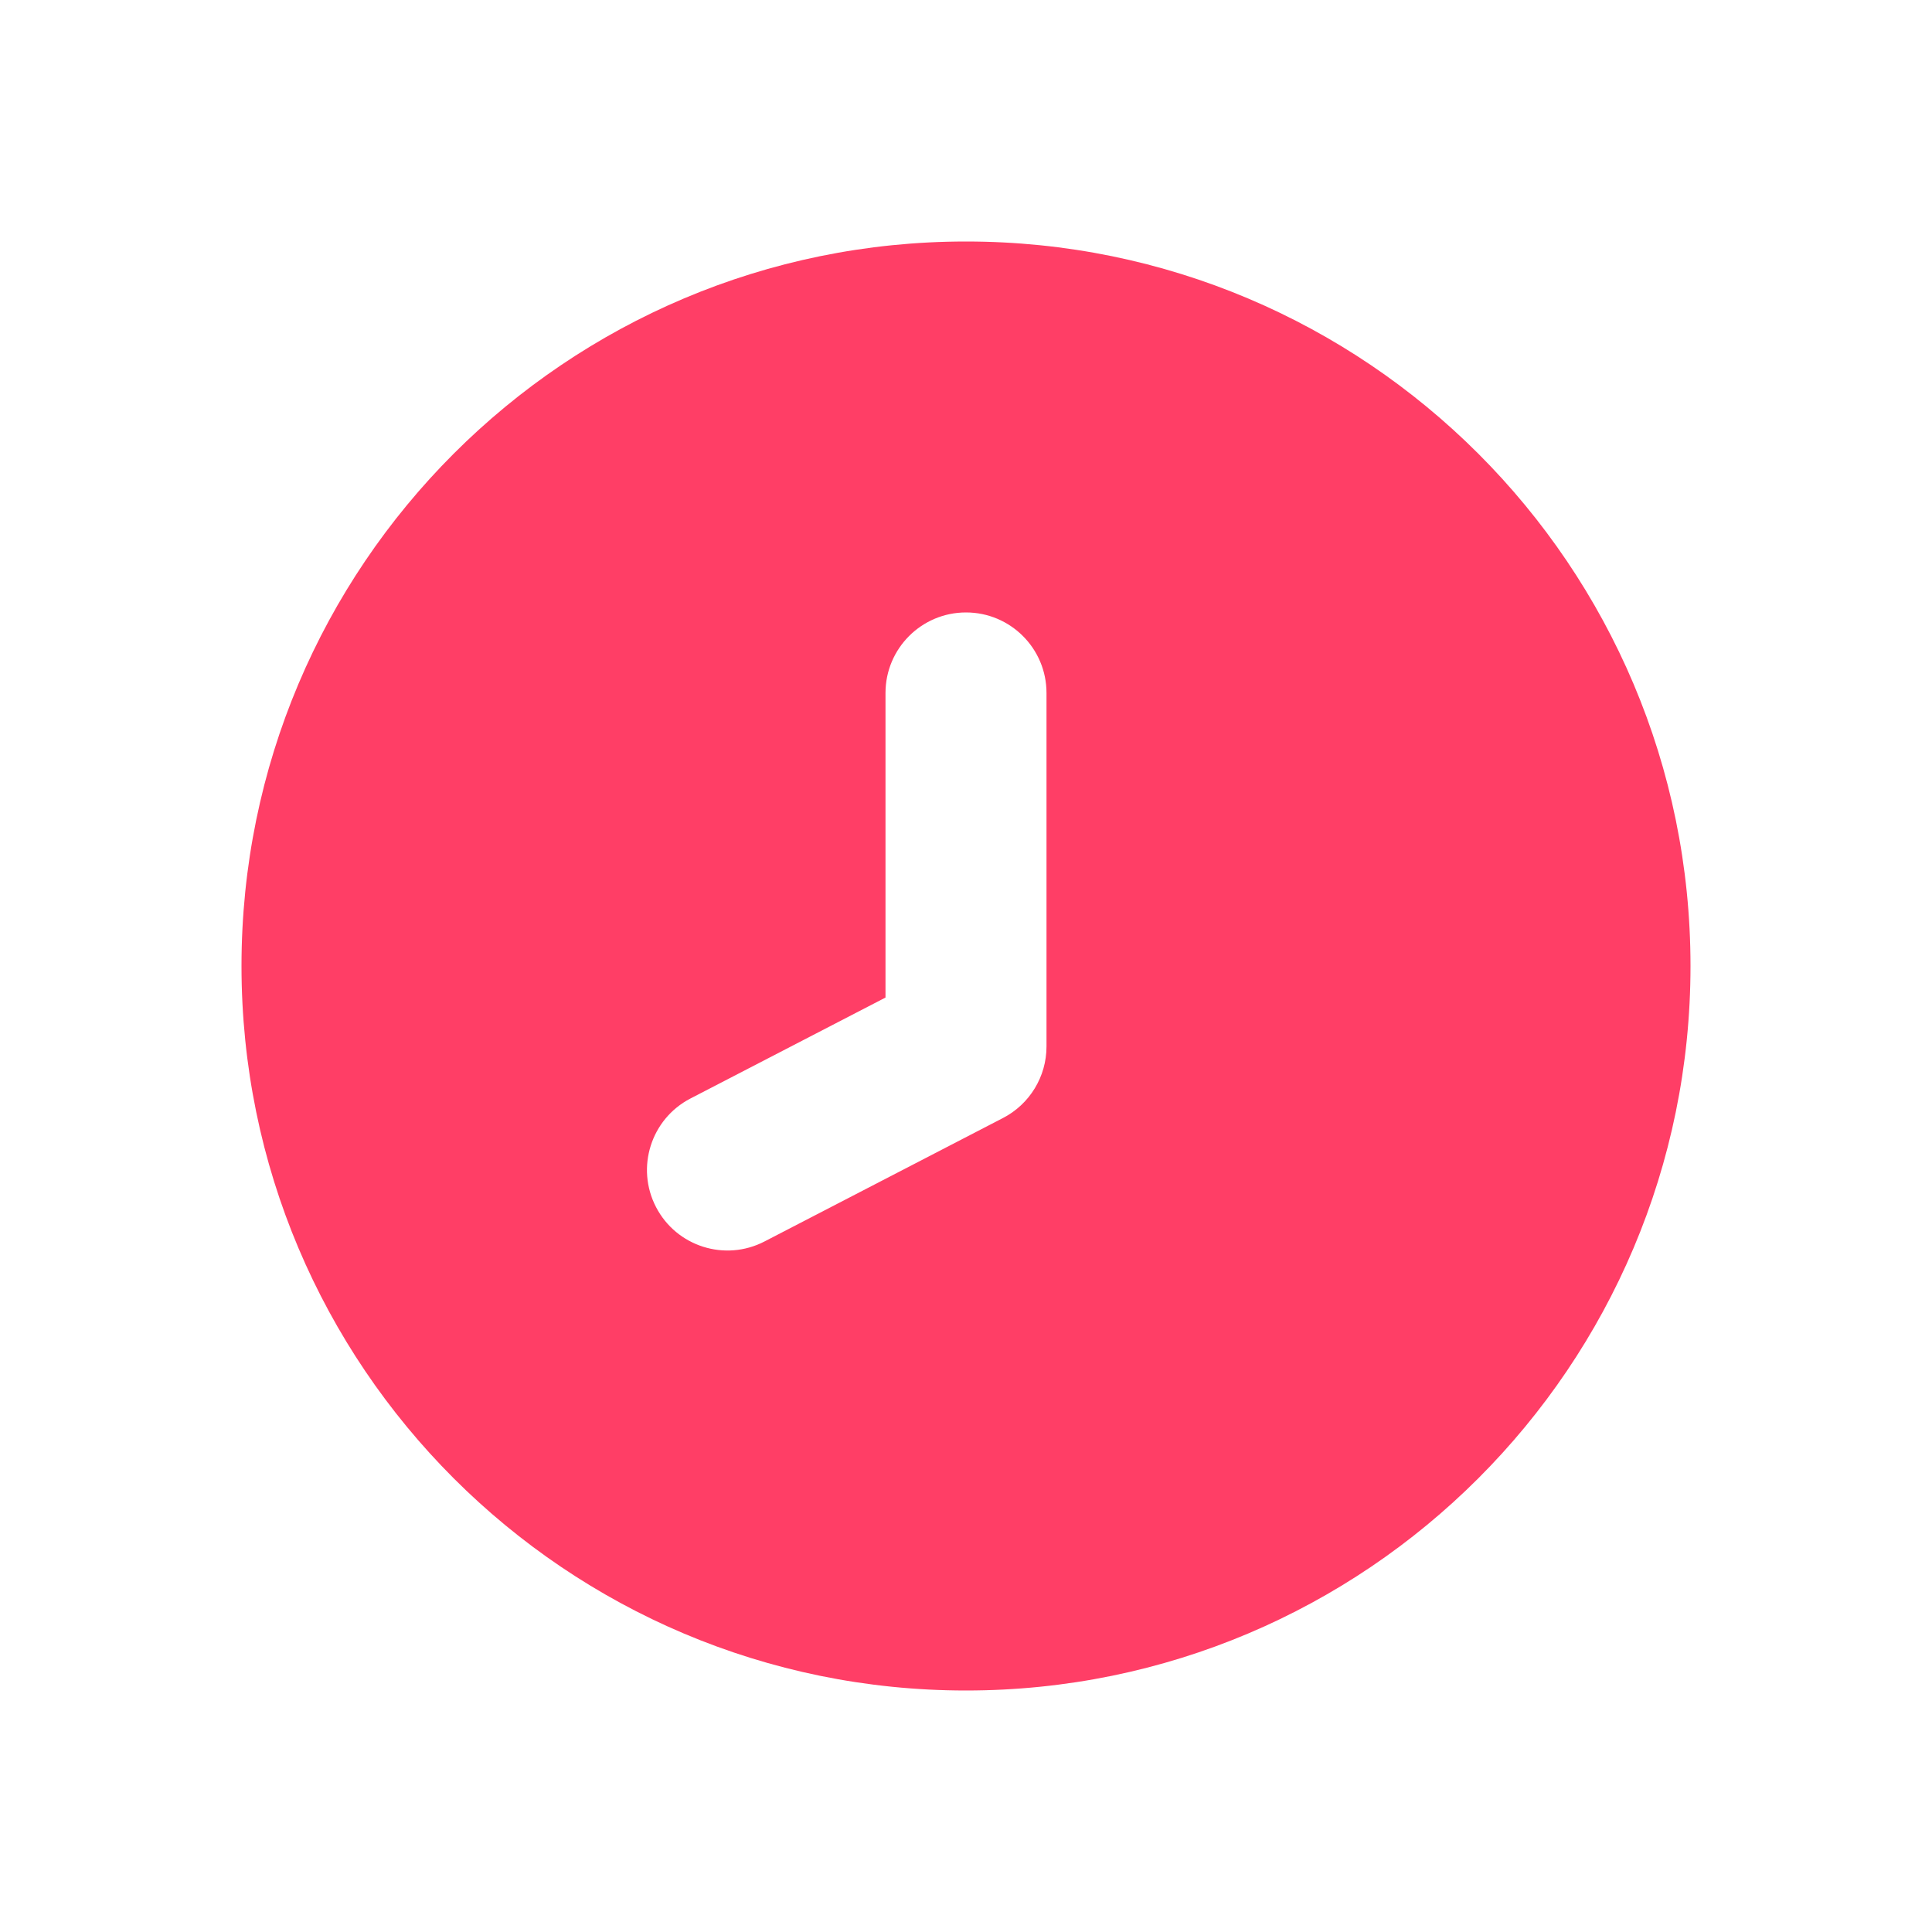 <svg width="24" height="24" viewBox="0 0 24 24" fill="none" xmlns="http://www.w3.org/2000/svg">
<path fill-rule="evenodd" clip-rule="evenodd" d="M12 21C16.971 21 21 16.971 21 12C21 7.029 16.971 3 12 3C7.029 3 3 7.029 3 12C3 16.971 7.029 21 12 21ZM13 8.608C13 8.056 12.552 7.608 12 7.608C11.448 7.608 11 8.056 11 8.608V12.392L8.577 13.646C8.087 13.9 7.895 14.504 8.149 14.994C8.403 15.485 9.007 15.676 9.497 15.422L12.46 13.888C12.792 13.716 13 13.373 13 13V8.608Z" fill="#FF3E66"/>
</svg>
